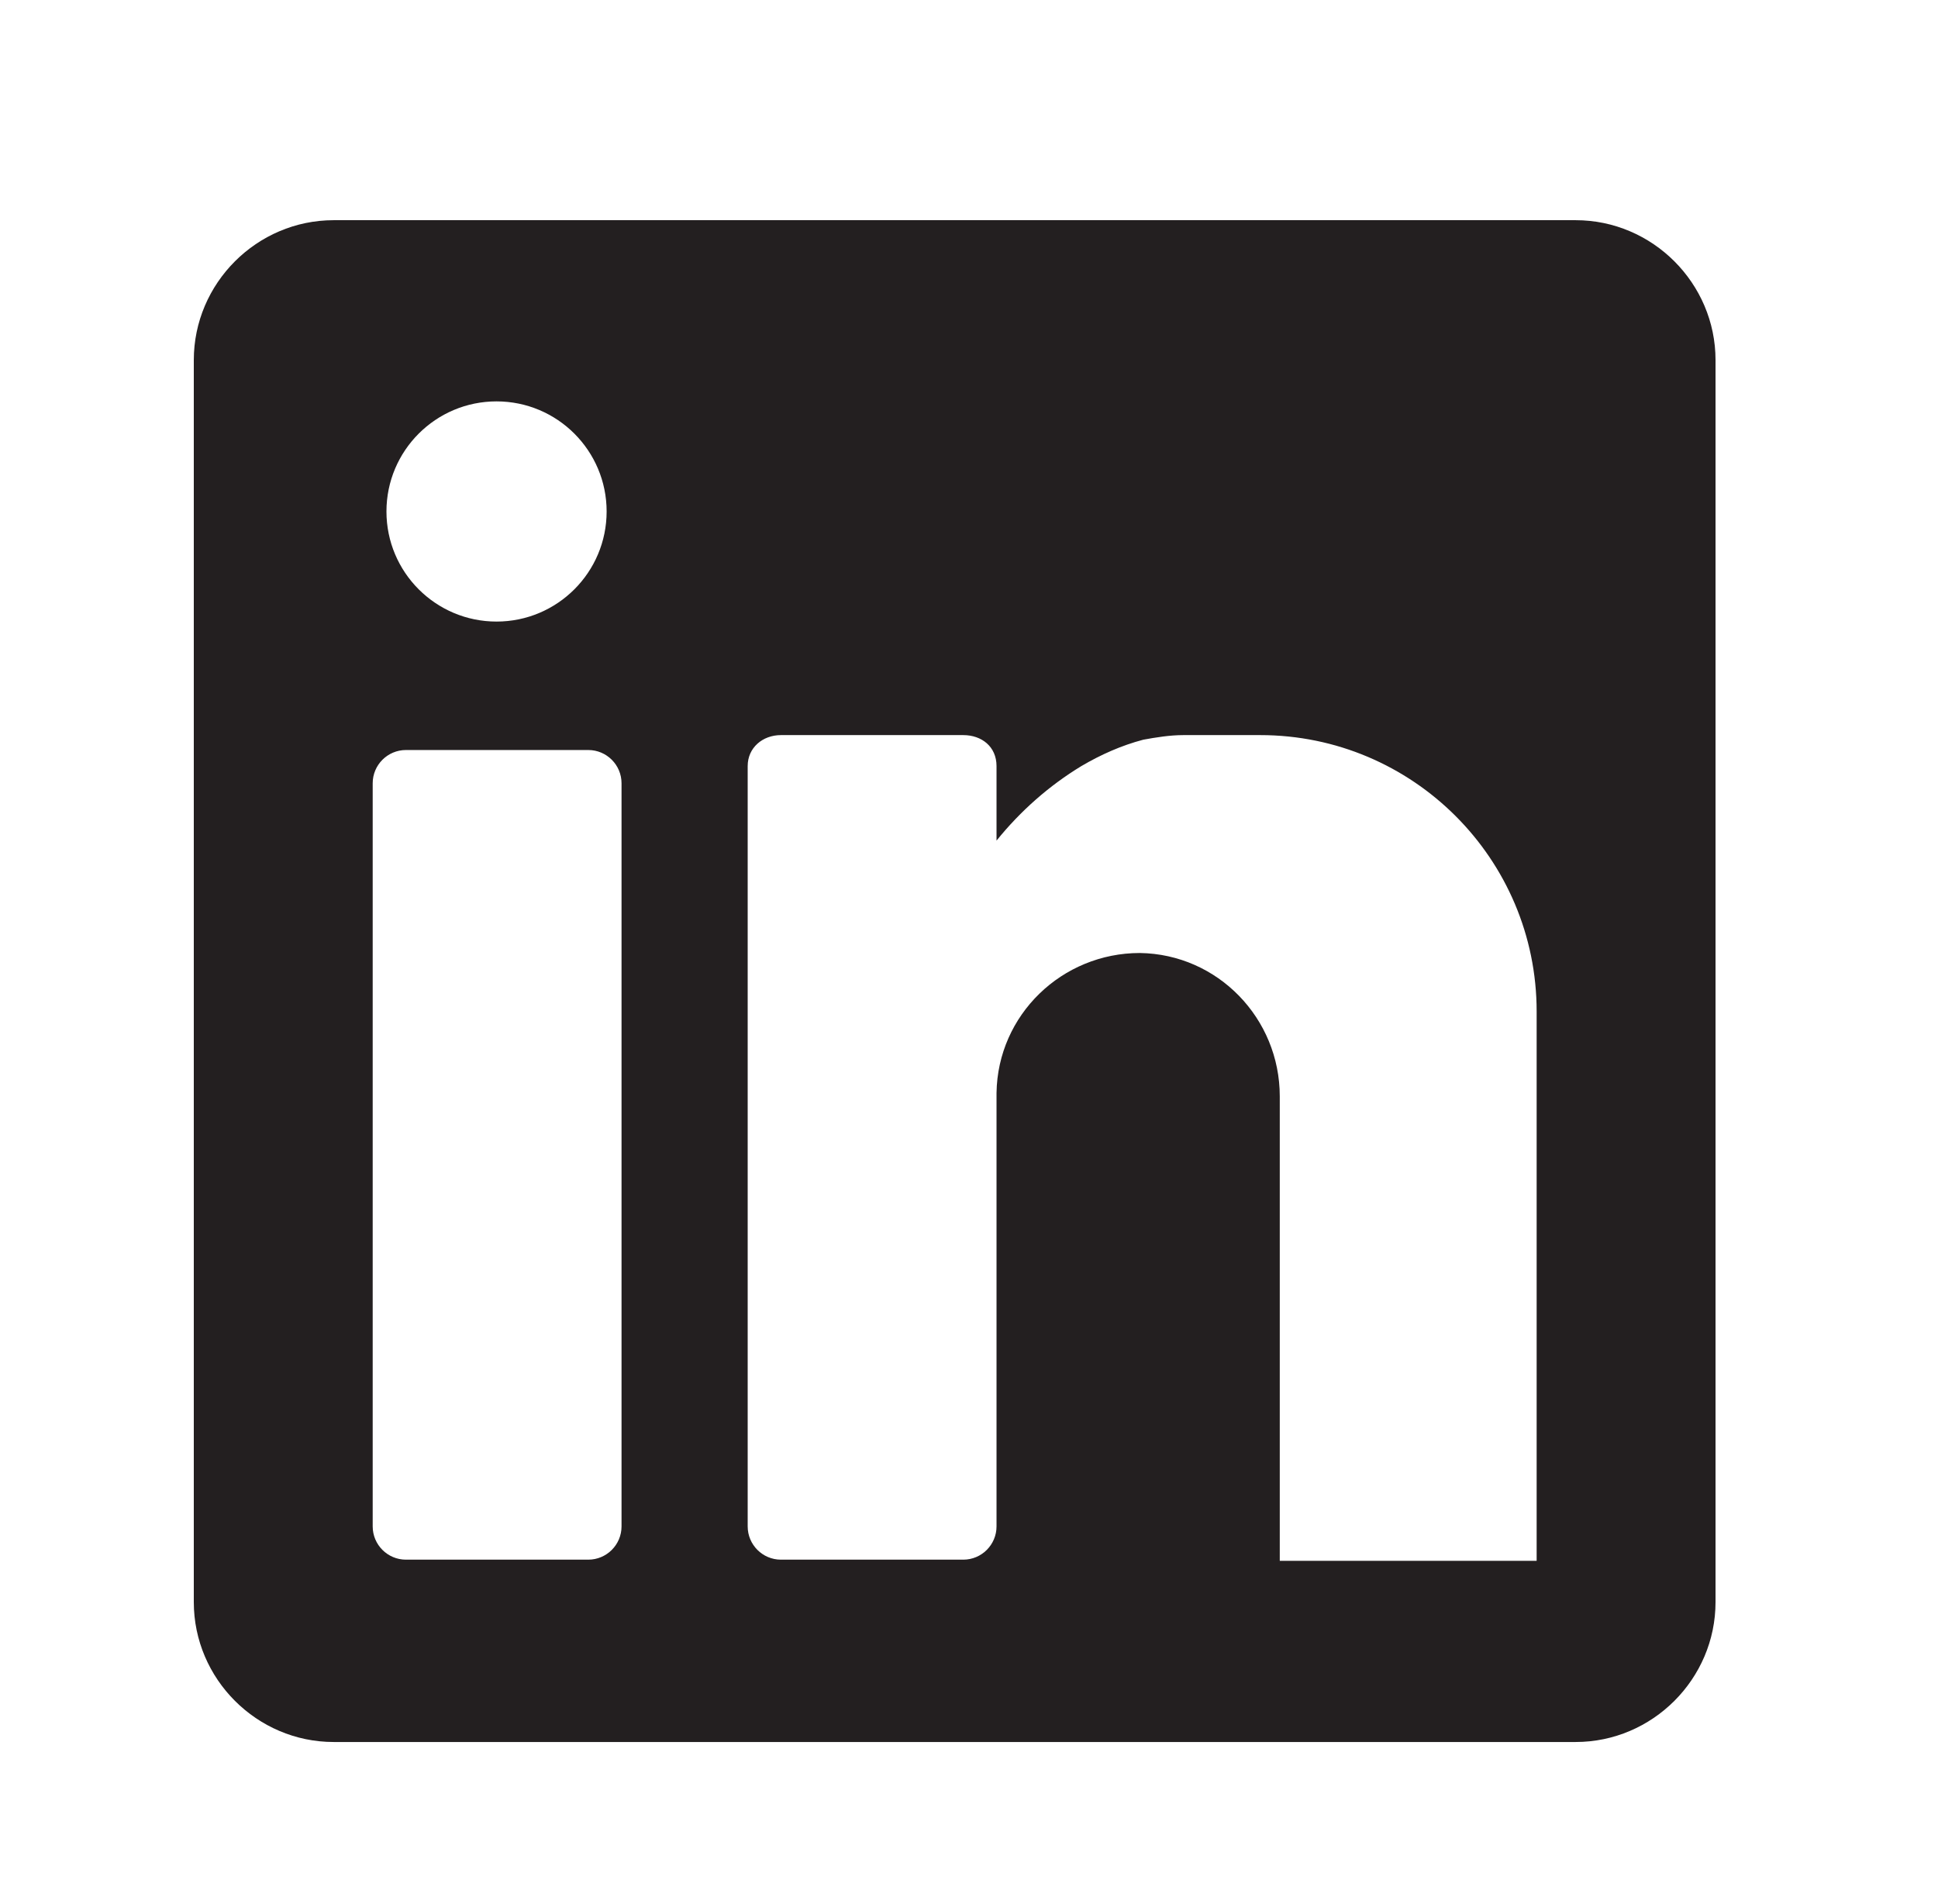 <?xml version="1.0" encoding="UTF-8"?>
<svg id="Layer_1" xmlns="http://www.w3.org/2000/svg" version="1.1" viewBox="0 0 169 166">
  <!-- Generator: Adobe Illustrator 29.2.1, SVG Export Plug-In . SVG Version: 2.1.0 Build 116)  -->
  <defs>
    <style>
      .st0 {
        fill: #231f20;
      }
    </style>
  </defs>
  <path class="st0" d="M137.4,19.2H29.1c-6.7,0-12.2,5.5-12.2,12.2v108.3c0,6.7,5.5,12.2,12.2,12.2h108.3c6.7,0,12.2-5.5,12.2-12.2V31.4c0-6.7-5.5-12.2-12.2-12.2ZM43.3,35c5.3,0,9.6,4.3,9.6,9.6s-4.3,9.6-9.6,9.6-9.6-4.3-9.6-9.6h0c0-5.3,4.3-9.6,9.6-9.6ZM54.2,133.1c0,1.6-1.3,2.9-2.9,2.9h-15.9c-1.6,0-2.9-1.3-2.9-2.9h0v-64.8c0-1.6,1.3-2.9,2.9-2.9h15.9c1.6,0,2.9,1.3,2.9,2.9h0v64.8ZM134,136.1h-22.4v-40.5c0-6.8-5.4-12.4-12.2-12.5-6.8,0-12.4,5.4-12.5,12.2v37.8c0,1.6-1.3,2.9-2.9,2.9h-15.9c-1.6,0-2.9-1.3-2.9-2.9v-66.3c0-1.6,1.3-2.7,2.9-2.7h15.9c1.6,0,2.9,1,2.9,2.7v6.5c2.1-2.6,4.6-4.8,7.4-6.5,1.7-1,3.5-1.8,5.4-2.3h0c1.1-.2,2.3-.4,3.5-.4h6.7c13.3,0,24.1,10.8,24.1,24.1h0v47.8h0Z"/>
</svg>